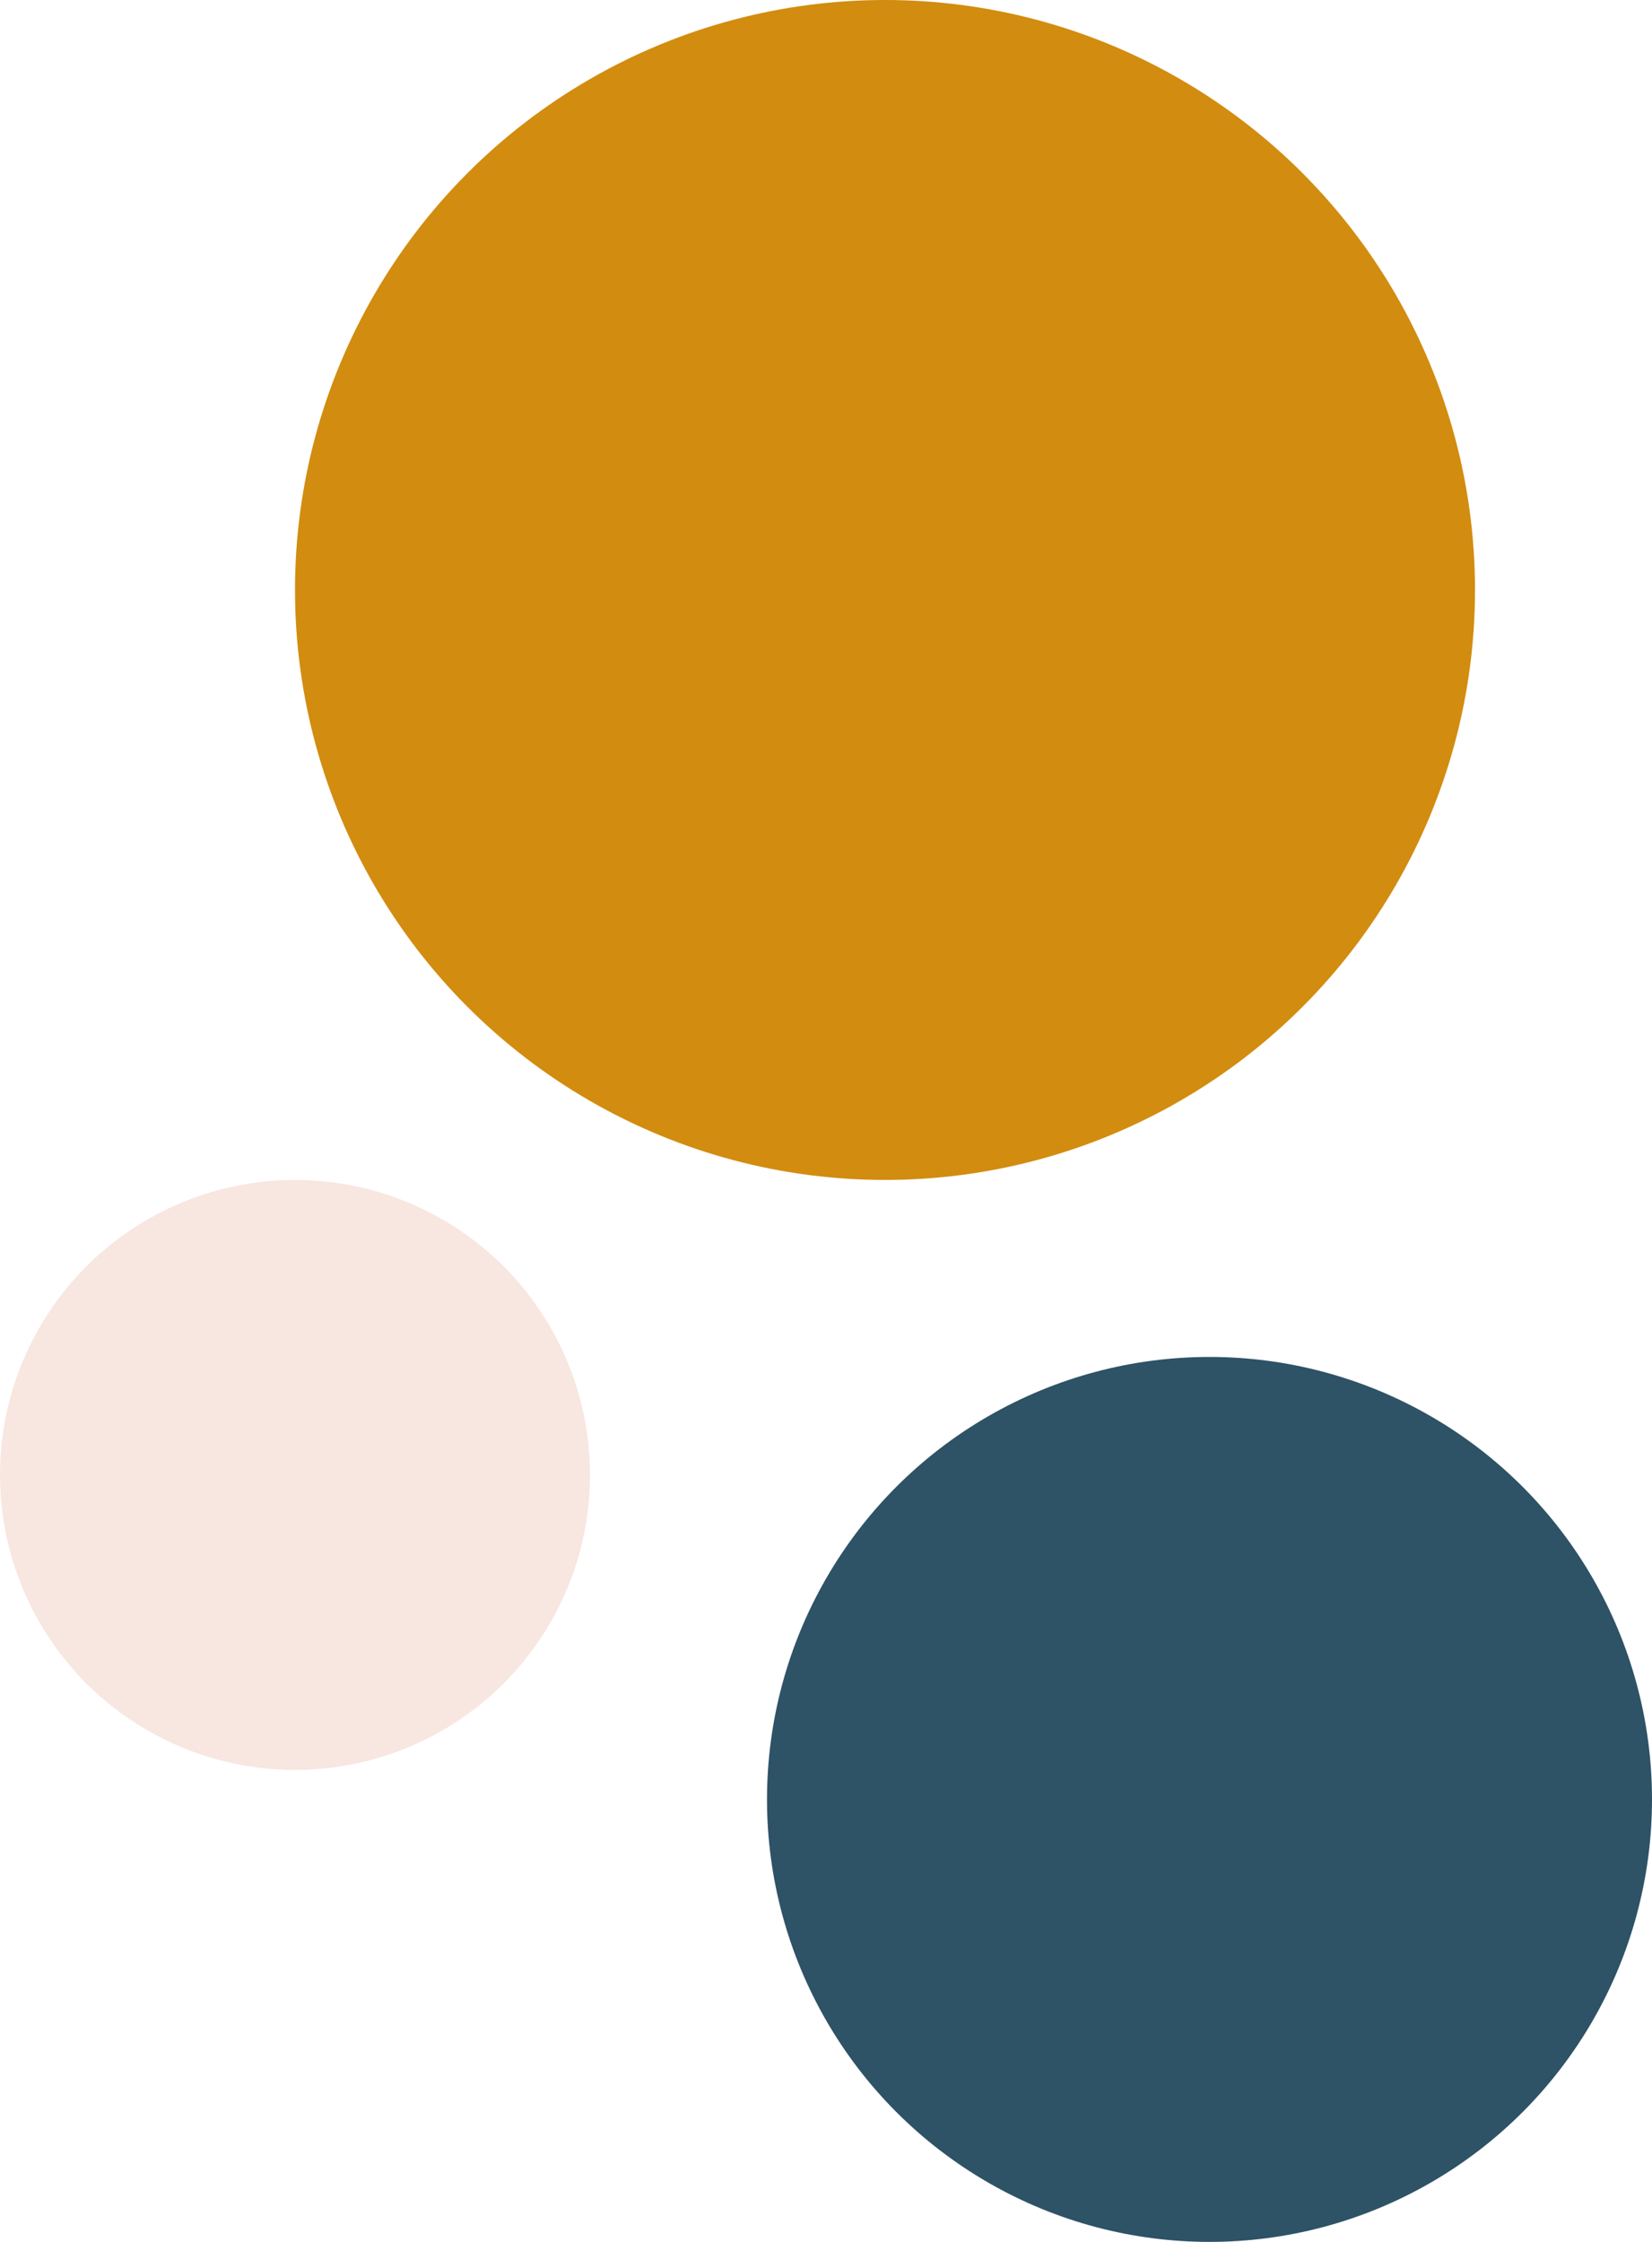 <?xml version="1.0" encoding="UTF-8"?>
<svg width="28px" height="38px" viewBox="0 0 28 38" version="1.1" xmlns="http://www.w3.org/2000/svg" xmlns:xlink="http://www.w3.org/1999/xlink">
    <!-- Generator: Sketch 52.6 (67491) - http://www.bohemiancoding.com/sketch -->
    <title>Group</title>
    <desc>Created with Sketch.</desc>
    <g id="final---no-location-but-have-profile" stroke="none" stroke-width="1" fill="none" fill-rule="evenodd">
        <g id="o" transform="translate(-264, -205)">
            <g id="Group" transform="translate(264, 205)">
                <circle id="Oval-Copy-6" fill="#2E5266" cx="20.5" cy="30.5" r="7.5"></circle>
                <circle id="Oval-Copy-5" fill="#F8E6E0" cx="5" cy="25" r="5"></circle>
                <circle id="Oval-Copy-8" fill="#D28C0F" cx="15" cy="10" r="10"></circle>
            </g>
        </g>
    </g>
</svg>